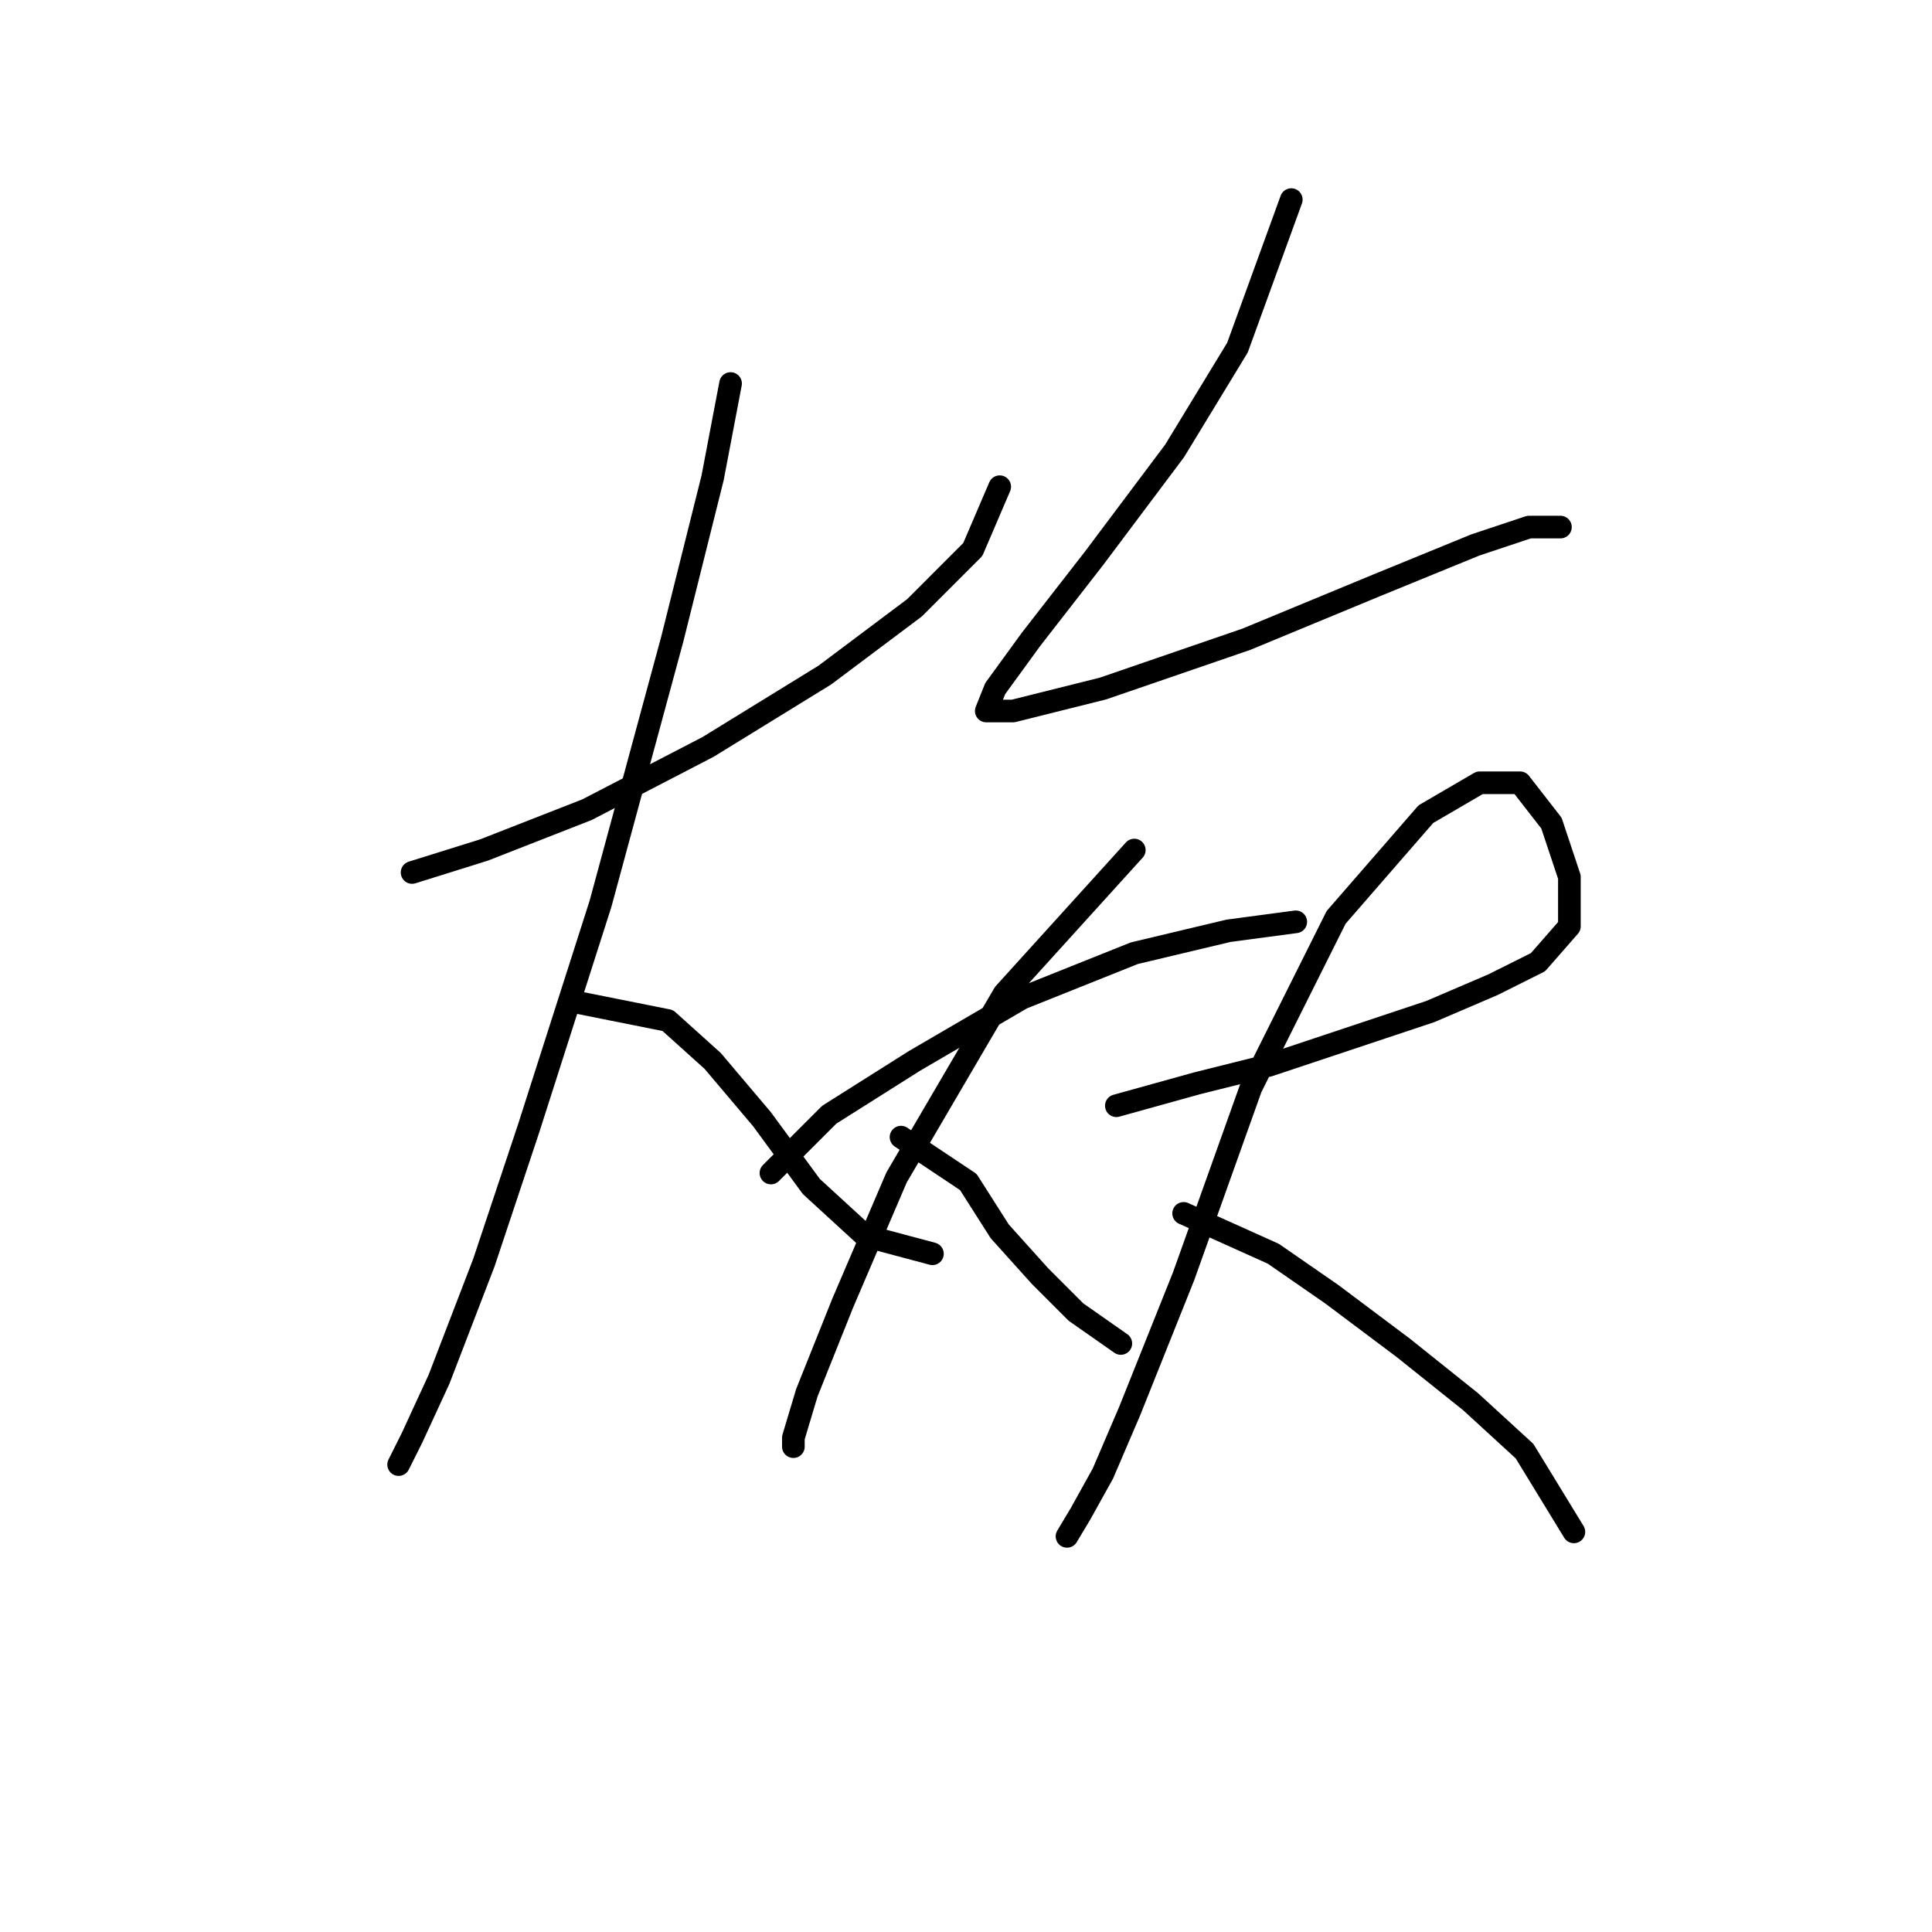 <?xml version="1.0" standalone="no"?>
    <svg width="256" height="256" xmlns="http://www.w3.org/2000/svg" version="1.1">
    <polyline stroke="black" stroke-width="3" stroke-linecap="round" fill="transparent" stroke-linejoin="round" points="54.603 115.608 64.113 112.636 77.784 107.286 93.832 98.965 109.286 89.455 121.174 80.539 128.901 72.812 132.467 64.491 132.467 64.491 " />
        <polyline stroke="black" stroke-width="3" stroke-linecap="round" fill="transparent" stroke-linejoin="round" points="96.804 50.82 94.427 63.302 89.077 84.7 79.567 119.768 70.057 149.487 64.113 167.319 58.169 182.773 54.603 190.5 52.82 194.066 52.82 194.066 " />
        <polyline stroke="black" stroke-width="3" stroke-linecap="round" fill="transparent" stroke-linejoin="round" points="76.595 132.845 88.483 135.222 94.427 140.572 100.965 148.299 107.503 157.214 114.636 163.752 123.551 166.13 123.551 166.13 " />
        <polyline stroke="black" stroke-width="3" stroke-linecap="round" fill="transparent" stroke-linejoin="round" points="171.102 26.45 163.969 46.065 155.648 59.736 144.949 74.001 136.628 84.7 131.873 91.238 130.684 94.21 134.25 94.21 146.138 91.238 165.158 84.7 182.395 77.567 195.471 72.218 202.604 69.84 206.765 69.84 206.765 69.84 " />
        <polyline stroke="black" stroke-width="3" stroke-linecap="round" fill="transparent" stroke-linejoin="round" points="102.154 155.431 109.881 147.704 121.174 140.572 135.439 132.25 150.299 126.306 162.781 123.335 171.696 122.146 171.696 122.146 " />
        <polyline stroke="black" stroke-width="3" stroke-linecap="round" fill="transparent" stroke-linejoin="round" points="150.299 112.636 133.061 131.656 118.796 156.025 111.664 172.668 106.909 184.556 105.126 190.5 105.126 191.688 105.126 191.688 " />
        <polyline stroke="black" stroke-width="3" stroke-linecap="round" fill="transparent" stroke-linejoin="round" points="119.391 150.676 128.306 156.62 132.467 163.158 137.817 169.102 142.572 173.857 148.515 178.018 148.515 178.018 " />
        <polyline stroke="black" stroke-width="3" stroke-linecap="round" fill="transparent" stroke-linejoin="round" points="147.921 146.515 158.62 143.543 168.13 141.166 178.829 137.6 189.528 134.033 197.849 130.467 203.793 127.495 207.953 122.74 207.953 116.202 205.576 109.069 201.415 103.72 196.066 103.72 188.933 107.881 177.046 121.551 165.752 144.138 156.837 169.102 149.704 186.933 146.138 195.255 143.166 200.604 141.383 203.576 141.383 203.576 " />
        <polyline stroke="black" stroke-width="3" stroke-linecap="round" fill="transparent" stroke-linejoin="round" points="156.837 160.781 168.724 166.13 176.451 171.479 185.961 178.612 194.877 185.745 202.01 192.283 208.548 202.982 208.548 202.982 " />
        </svg>